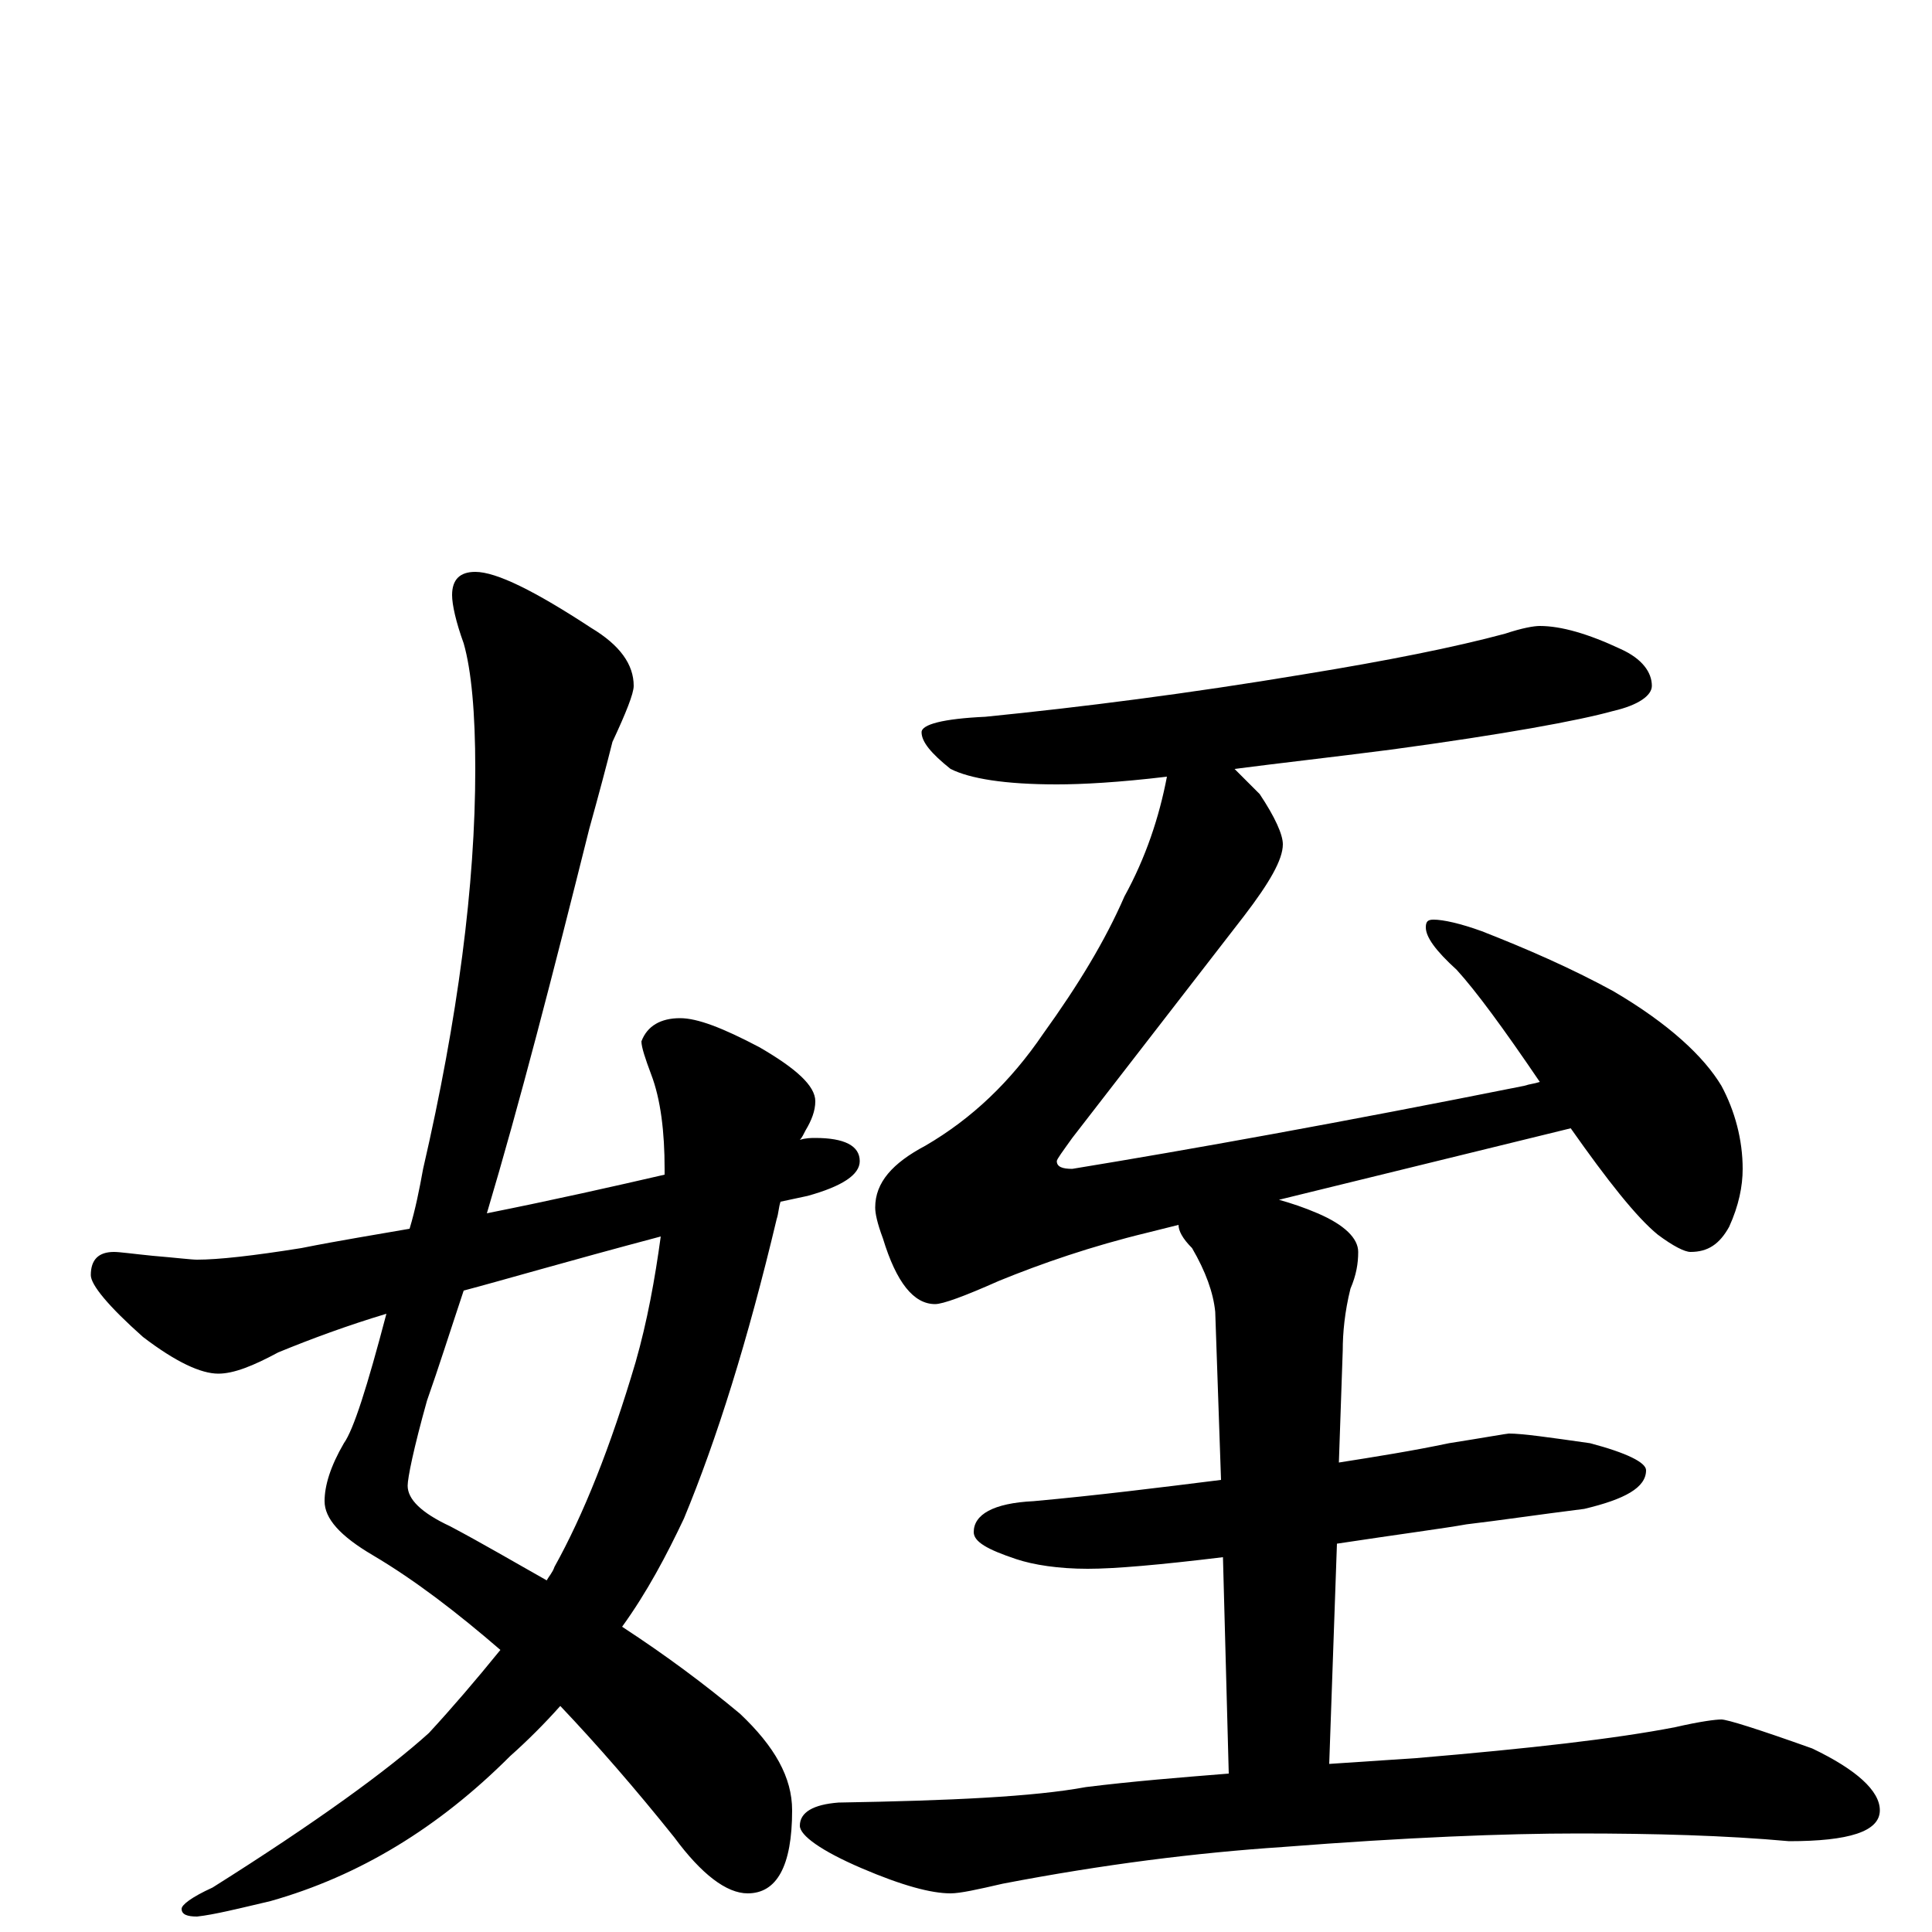 <?xml version="1.0" encoding="utf-8" ?>
<!DOCTYPE svg PUBLIC "-//W3C//DTD SVG 1.1//EN" "http://www.w3.org/Graphics/SVG/1.1/DTD/svg11.dtd">
<svg version="1.1" id="Layer_1" xmlns="http://www.w3.org/2000/svg" xmlns:xlink="http://www.w3.org/1999/xlink" x="0px" y="145px" width="1000px" height="1000px" viewBox="0 0 1000 1000" enable-background="new 0 0 1000 1000" xml:space="preserve">
<g id="Layer_1">
<path id="glyph" transform="matrix(1 0 0 -1 0 1000)" d="M246,704C257,704 277,694 306,675C321,666 328,656 328,645C328,641 324,631 317,616C314,604 310,589 305,571C286,495 269,429 252,372C287,379 318,386 344,392C344,393 344,394 344,395C344,414 342,431 337,444C334,452 332,458 332,461C335,469 342,473 352,473C361,473 374,468 393,458C412,447 422,438 422,430C422,425 420,420 417,415C416,413 415,411 414,410C417,411 420,411 422,411C437,411 445,407 445,399C445,392 436,386 418,381C413,380 409,379 404,378C403,375 403,372 402,369C387,306 371,255 354,214C345,195 335,176 322,158C345,143 365,128 383,113C401,96 410,80 410,63C410,34 402,20 387,20C376,20 363,30 349,49C329,74 309,97 290,117C282,108 273,99 264,91C227,54 186,29 140,16C123,12 111,9 102,8C97,8 94,9 94,12C94,14 99,18 110,23C164,57 201,84 222,103C234,116 246,130 259,146C237,165 215,182 193,195C176,205 168,214 168,223C168,231 171,241 178,253C183,260 190,282 200,320C180,314 161,307 144,300C131,293 121,289 113,289C104,289 91,295 74,308C56,324 47,335 47,340C47,348 51,352 59,352C62,352 69,351 79,350C91,349 99,348 102,348C113,348 131,350 156,354C176,358 195,361 212,364C215,374 217,384 219,395C237,473 246,542 246,602C246,631 244,653 240,667C236,678 234,687 234,692C234,700 238,704 246,704M342,360C293,347 259,337 240,332C233,311 227,292 221,275C214,250 211,235 211,231C211,224 218,217 233,210C250,201 267,191 283,182C284,184 286,186 287,189C302,216 316,251 329,295C335,316 339,338 342,360M797,676C808,676 822,672 839,664C850,659 855,652 855,645C855,640 848,635 835,632C817,627 779,620 720,612C689,608 662,605 639,602C642,599 647,594 652,589C660,577 664,568 664,563C664,555 657,543 644,526l-89,-115C550,404 547,400 547,399C547,396 550,395 555,395C616,405 694,419 789,438C792,439 794,439 797,440C778,468 764,487 754,498C743,508 738,515 738,520C738,523 739,524 742,524C747,524 756,522 767,518C790,509 813,499 835,487C864,470 882,453 891,438C898,425 902,410 902,395C902,386 900,376 895,365C890,356 884,352 875,352C872,352 866,355 858,361C847,370 832,389 813,416l-151,-37C669,377 675,375 682,372C696,366 703,359 703,352C703,346 702,340 699,333C696,321 695,310 695,301l-2,-58C712,246 731,249 750,253C769,256 780,258 781,258C788,258 802,256 823,253C842,248 852,243 852,239C852,230 841,224 820,219C796,216 776,213 759,211C748,209 725,206 692,201l-4,-114C703,88 718,89 733,90C792,95 836,100 867,106C880,109 888,110 891,110C894,110 910,105 938,95C961,84 973,73 973,63C973,52 957,47 926,47C893,50 856,51 817,51C779,51 728,49 664,44C619,41 571,35 519,25C506,22 497,20 492,20C482,20 467,24 446,33C425,42 414,50 414,55C414,62 421,66 434,67C492,68 535,70 562,75C586,78 611,80 636,82l-3,112C600,190 577,188 563,188C548,188 535,190 526,193C511,198 504,202 504,207C504,216 514,222 535,223C568,226 600,230 632,234l-3,87C628,331 624,342 617,354C612,359 610,363 610,366l-16,-4C565,355 539,346 517,337C499,329 488,325 484,325C473,325 464,336 457,359C454,367 453,372 453,375C453,388 462,398 479,407C503,421 523,440 540,465C558,490 572,513 582,536C593,556 600,577 604,598C579,595 560,594 547,594C520,594 502,597 492,602C482,610 477,616 477,621C477,625 488,628 510,629C560,634 615,641 675,651C718,658 753,665 779,672C788,675 794,676 797,676z"/>
</g>
</svg>

